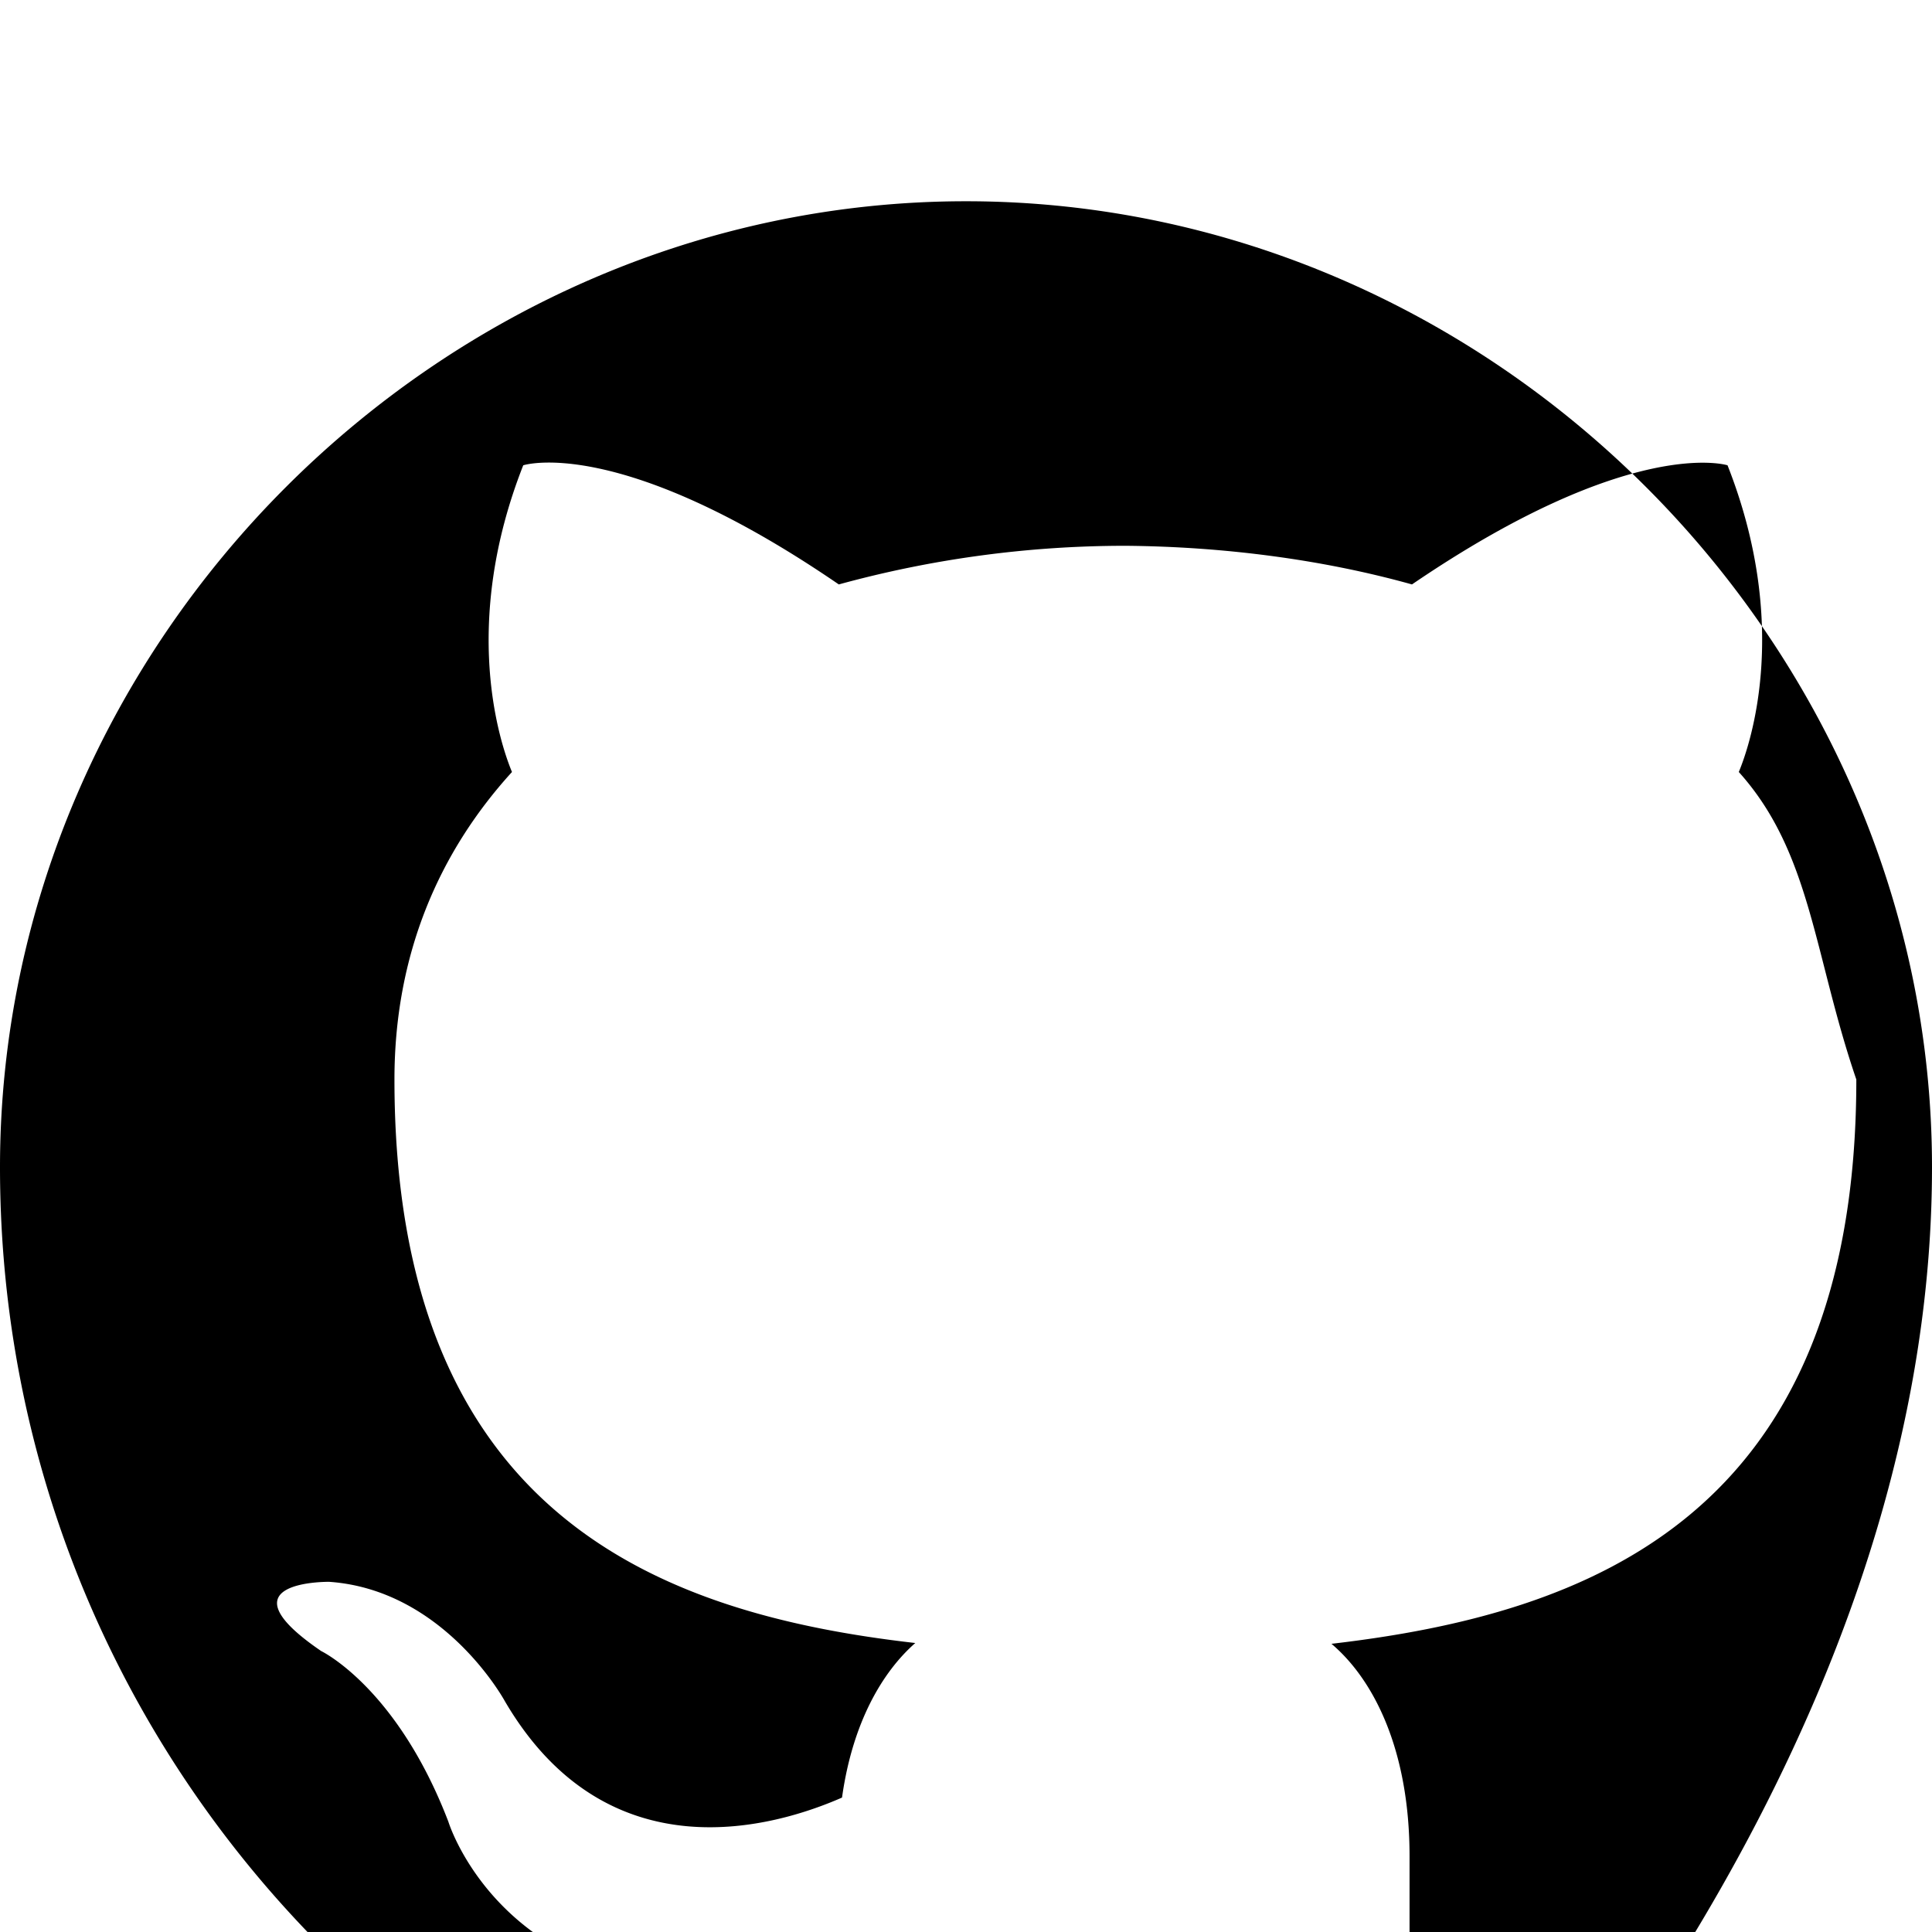 <svg viewBox="0 0 24 24" fill="currentColor" xmlns="http://www.w3.org/2000/svg"><path d="M12 2.5C5.47 2.5 0 7.97 0 14.5c0 6.07 3.93 11.2 9.39 13.03.69.13.95-.3.95-.66v-2.35c-3.94.84-4.77-1.89-4.77-1.89-.64-1.67-1.58-2.12-1.58-2.12-1.29-.88.1-.86.1-.86 1.43.1 2.18 1.48 2.18 1.48 1.28 2.19 3.37 1.56 4.19 1.2.13-.93.5-1.56.91-1.92-3.15-.36-6.47-1.57-6.47-7 0-1.55.55-2.82 1.46-3.82-.15-.36-.64-1.83.14-3.81 0 0 1.19-.39 3.92 1.48a13.46 13.46 0 0 1 3.56-.48c1.22.01 2.45.17 3.56.48 2.73-1.86 3.92-1.48 3.92-1.48.78 1.98.29 3.45.14 3.81.9 1 .93 2.27 1.46 3.82 0 5.44-3.34 6.64-6.52 7.01.52.44.97 1.31.97 2.64v3.91c0 .36.26.8.95.66C20.07 25.7 24 20.57 24 14.5 24 7.97 18.53 2.5 12 2.5z"/></svg>